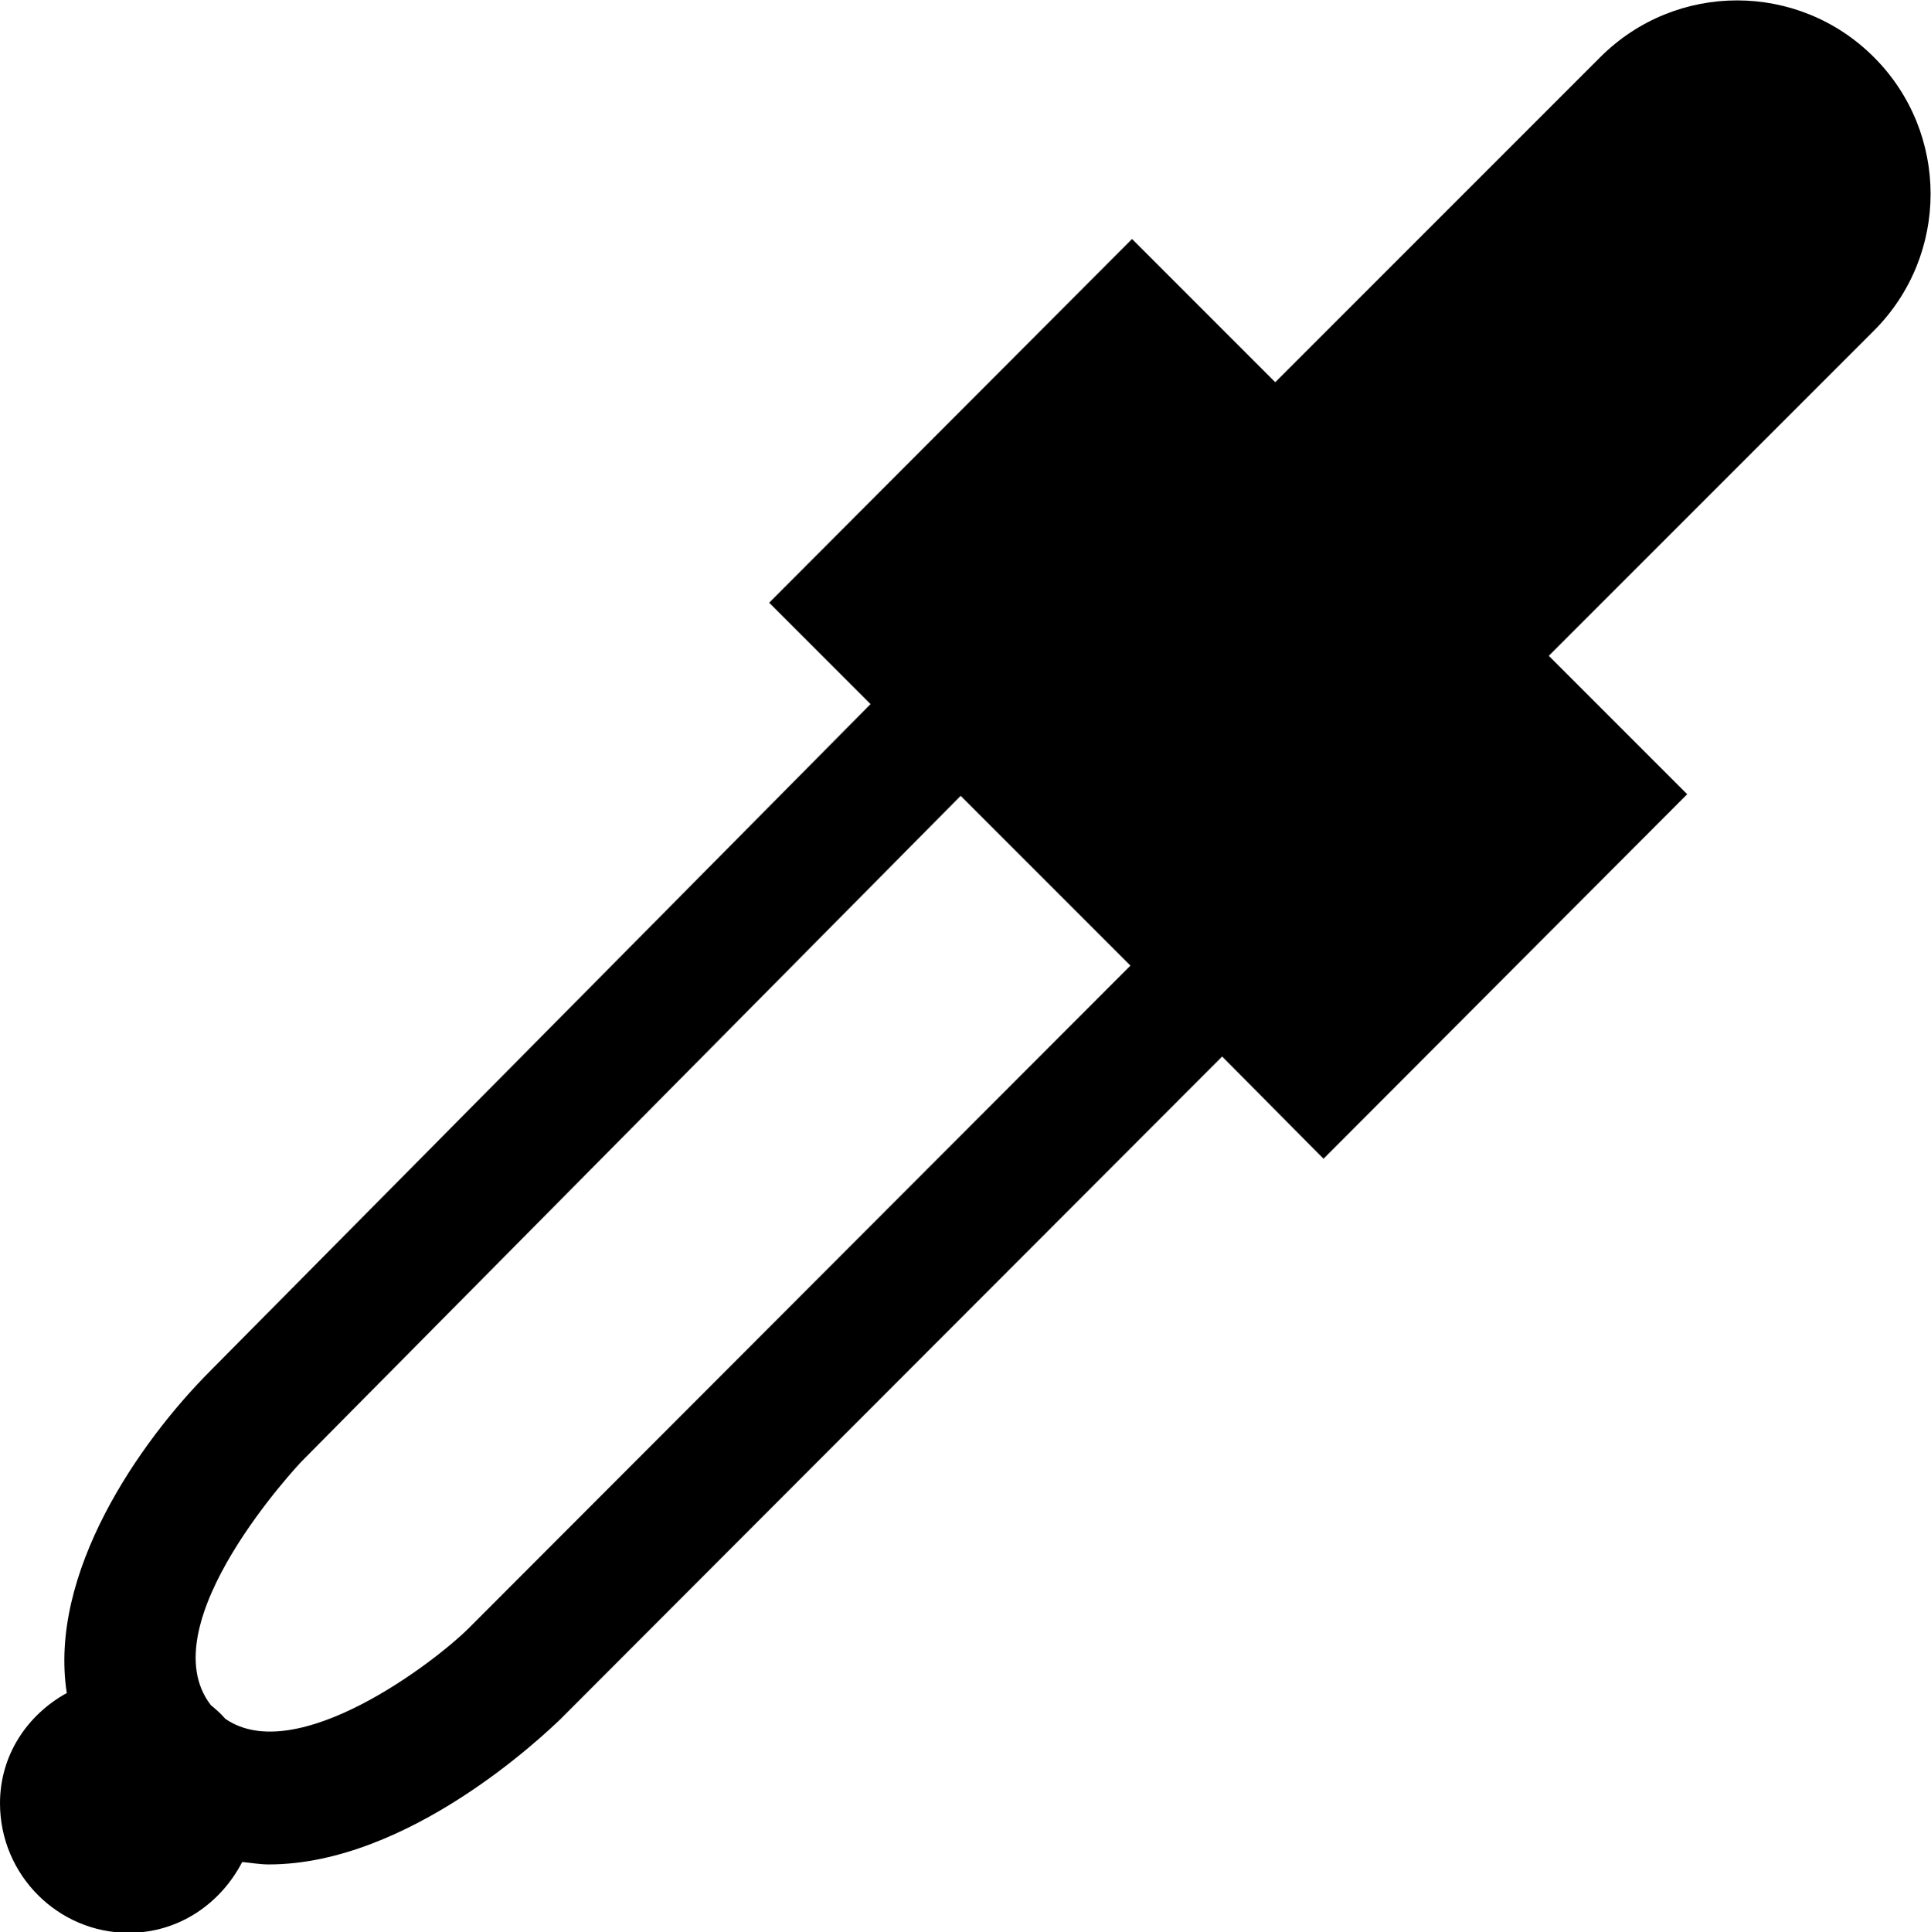 <?xml version="1.0" encoding="utf-8"?>
<!-- Generator: Adobe Illustrator 24.1.2, SVG Export Plug-In . SVG Version: 6.00 Build 0)  -->
<svg version="1.1" id="Layer_1" xmlns="http://www.w3.org/2000/svg" xmlns:xlink="http://www.w3.org/1999/xlink" x="0px" y="0px"
	 viewBox="0 0 24 24.01" style="enable-background:new 0 0 24 24.01;" xml:space="preserve">
<desc>Created with Sketch.</desc>
<path d="M23.29,0.71c-0.94-0.94-2.46-0.94-3.4,0l-4.04,4.04l-1.78-1.78L9.56,7.49l1.26,1.26l-8.2,8.28c-0.9,0.9-2.02,2.53-1.79,4.01
	C0.34,21.31,0,21.81,0,22.41c0,0.89,0.72,1.61,1.6,1.61c0.62,0,1.14-0.36,1.41-0.88c0.11,0.01,0.22,0.03,0.33,0.03
	c1.74,0,3.42-1.61,3.62-1.8l8.23-8.24l1.26,1.27l4.52-4.53l-1.72-1.72l4.04-4.04C24.23,3.17,24.23,1.65,23.29,0.71z M5.83,20.23
	c-0.43,0.43-2.15,1.74-3.03,1.13c-0.06-0.07-0.12-0.12-0.18-0.17c-0.78-1.01,1.11-3.01,1.13-3.03l8.19-8.27l2.11,2.11L5.83,20.23z"
	/>
</svg>
